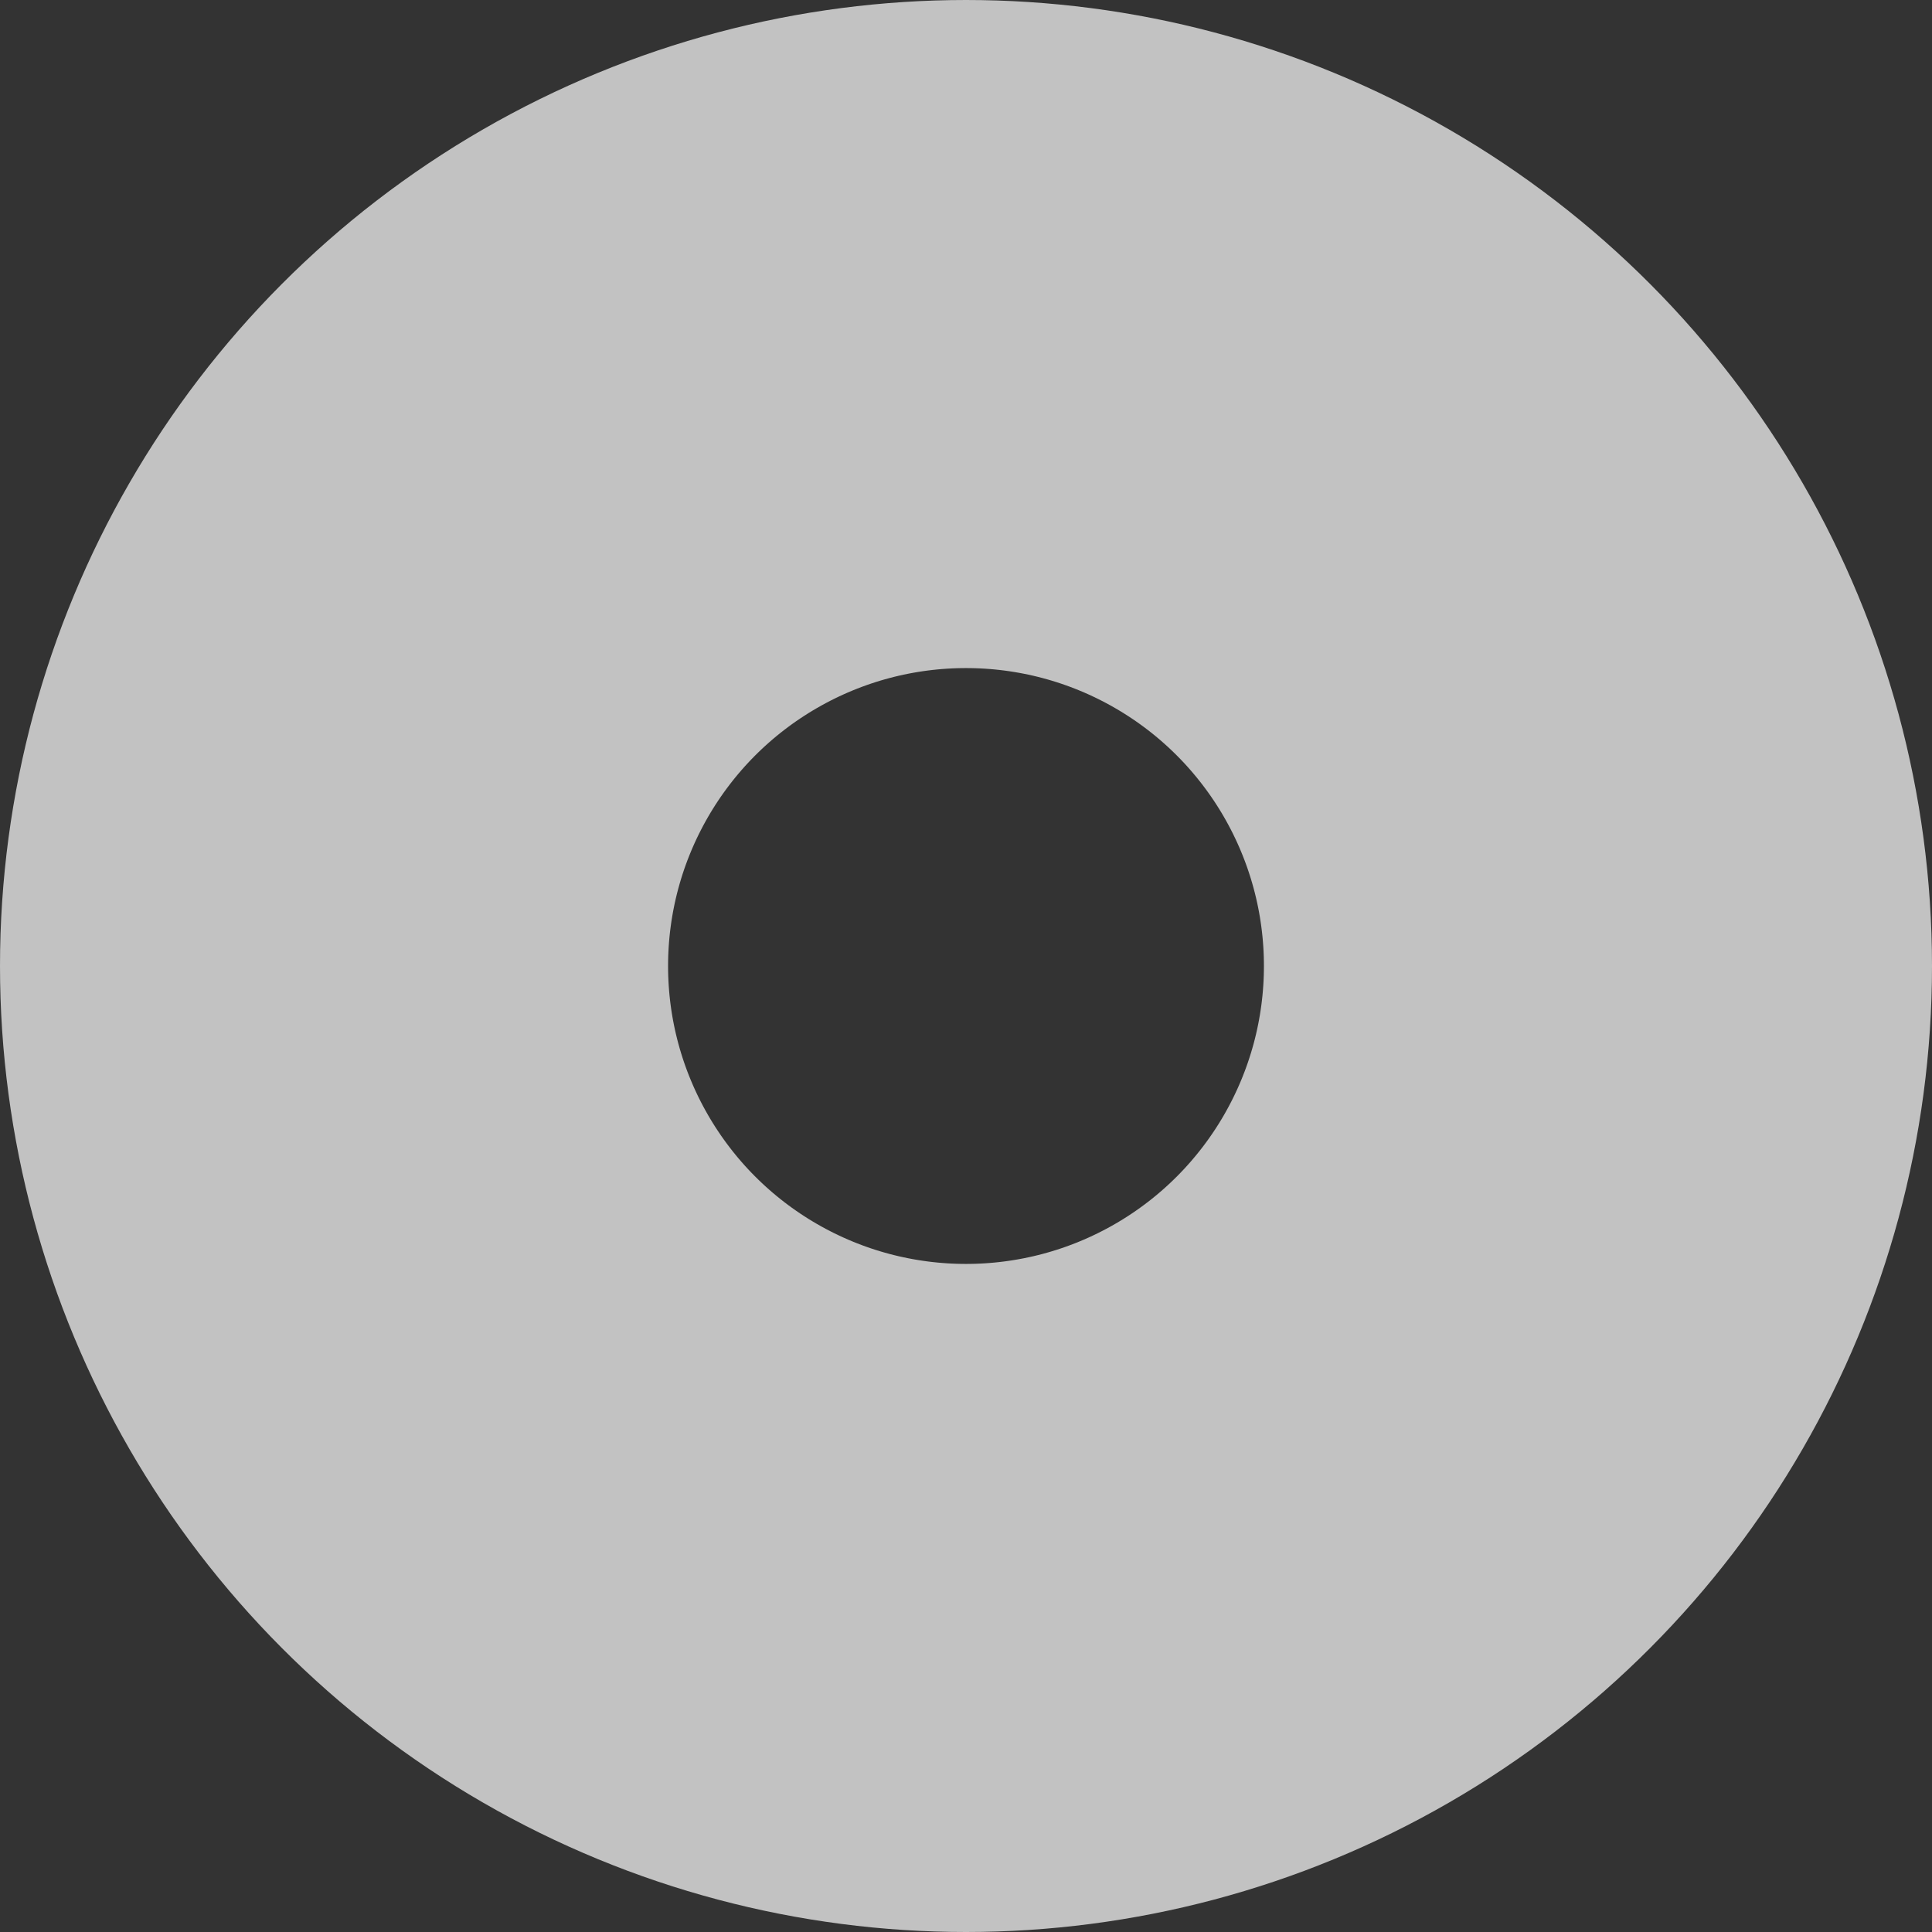 <svg width="642" height="642" viewBox="0 0 642 642" fill="none" xmlns="http://www.w3.org/2000/svg">
<rect x="0" y="0" width="642" height="642" fill="#333333" stroke="none"/>
<circle opacity="0.7" cx="321" cy="321" r="210" stroke="white" stroke-width="222"/>
</svg>
